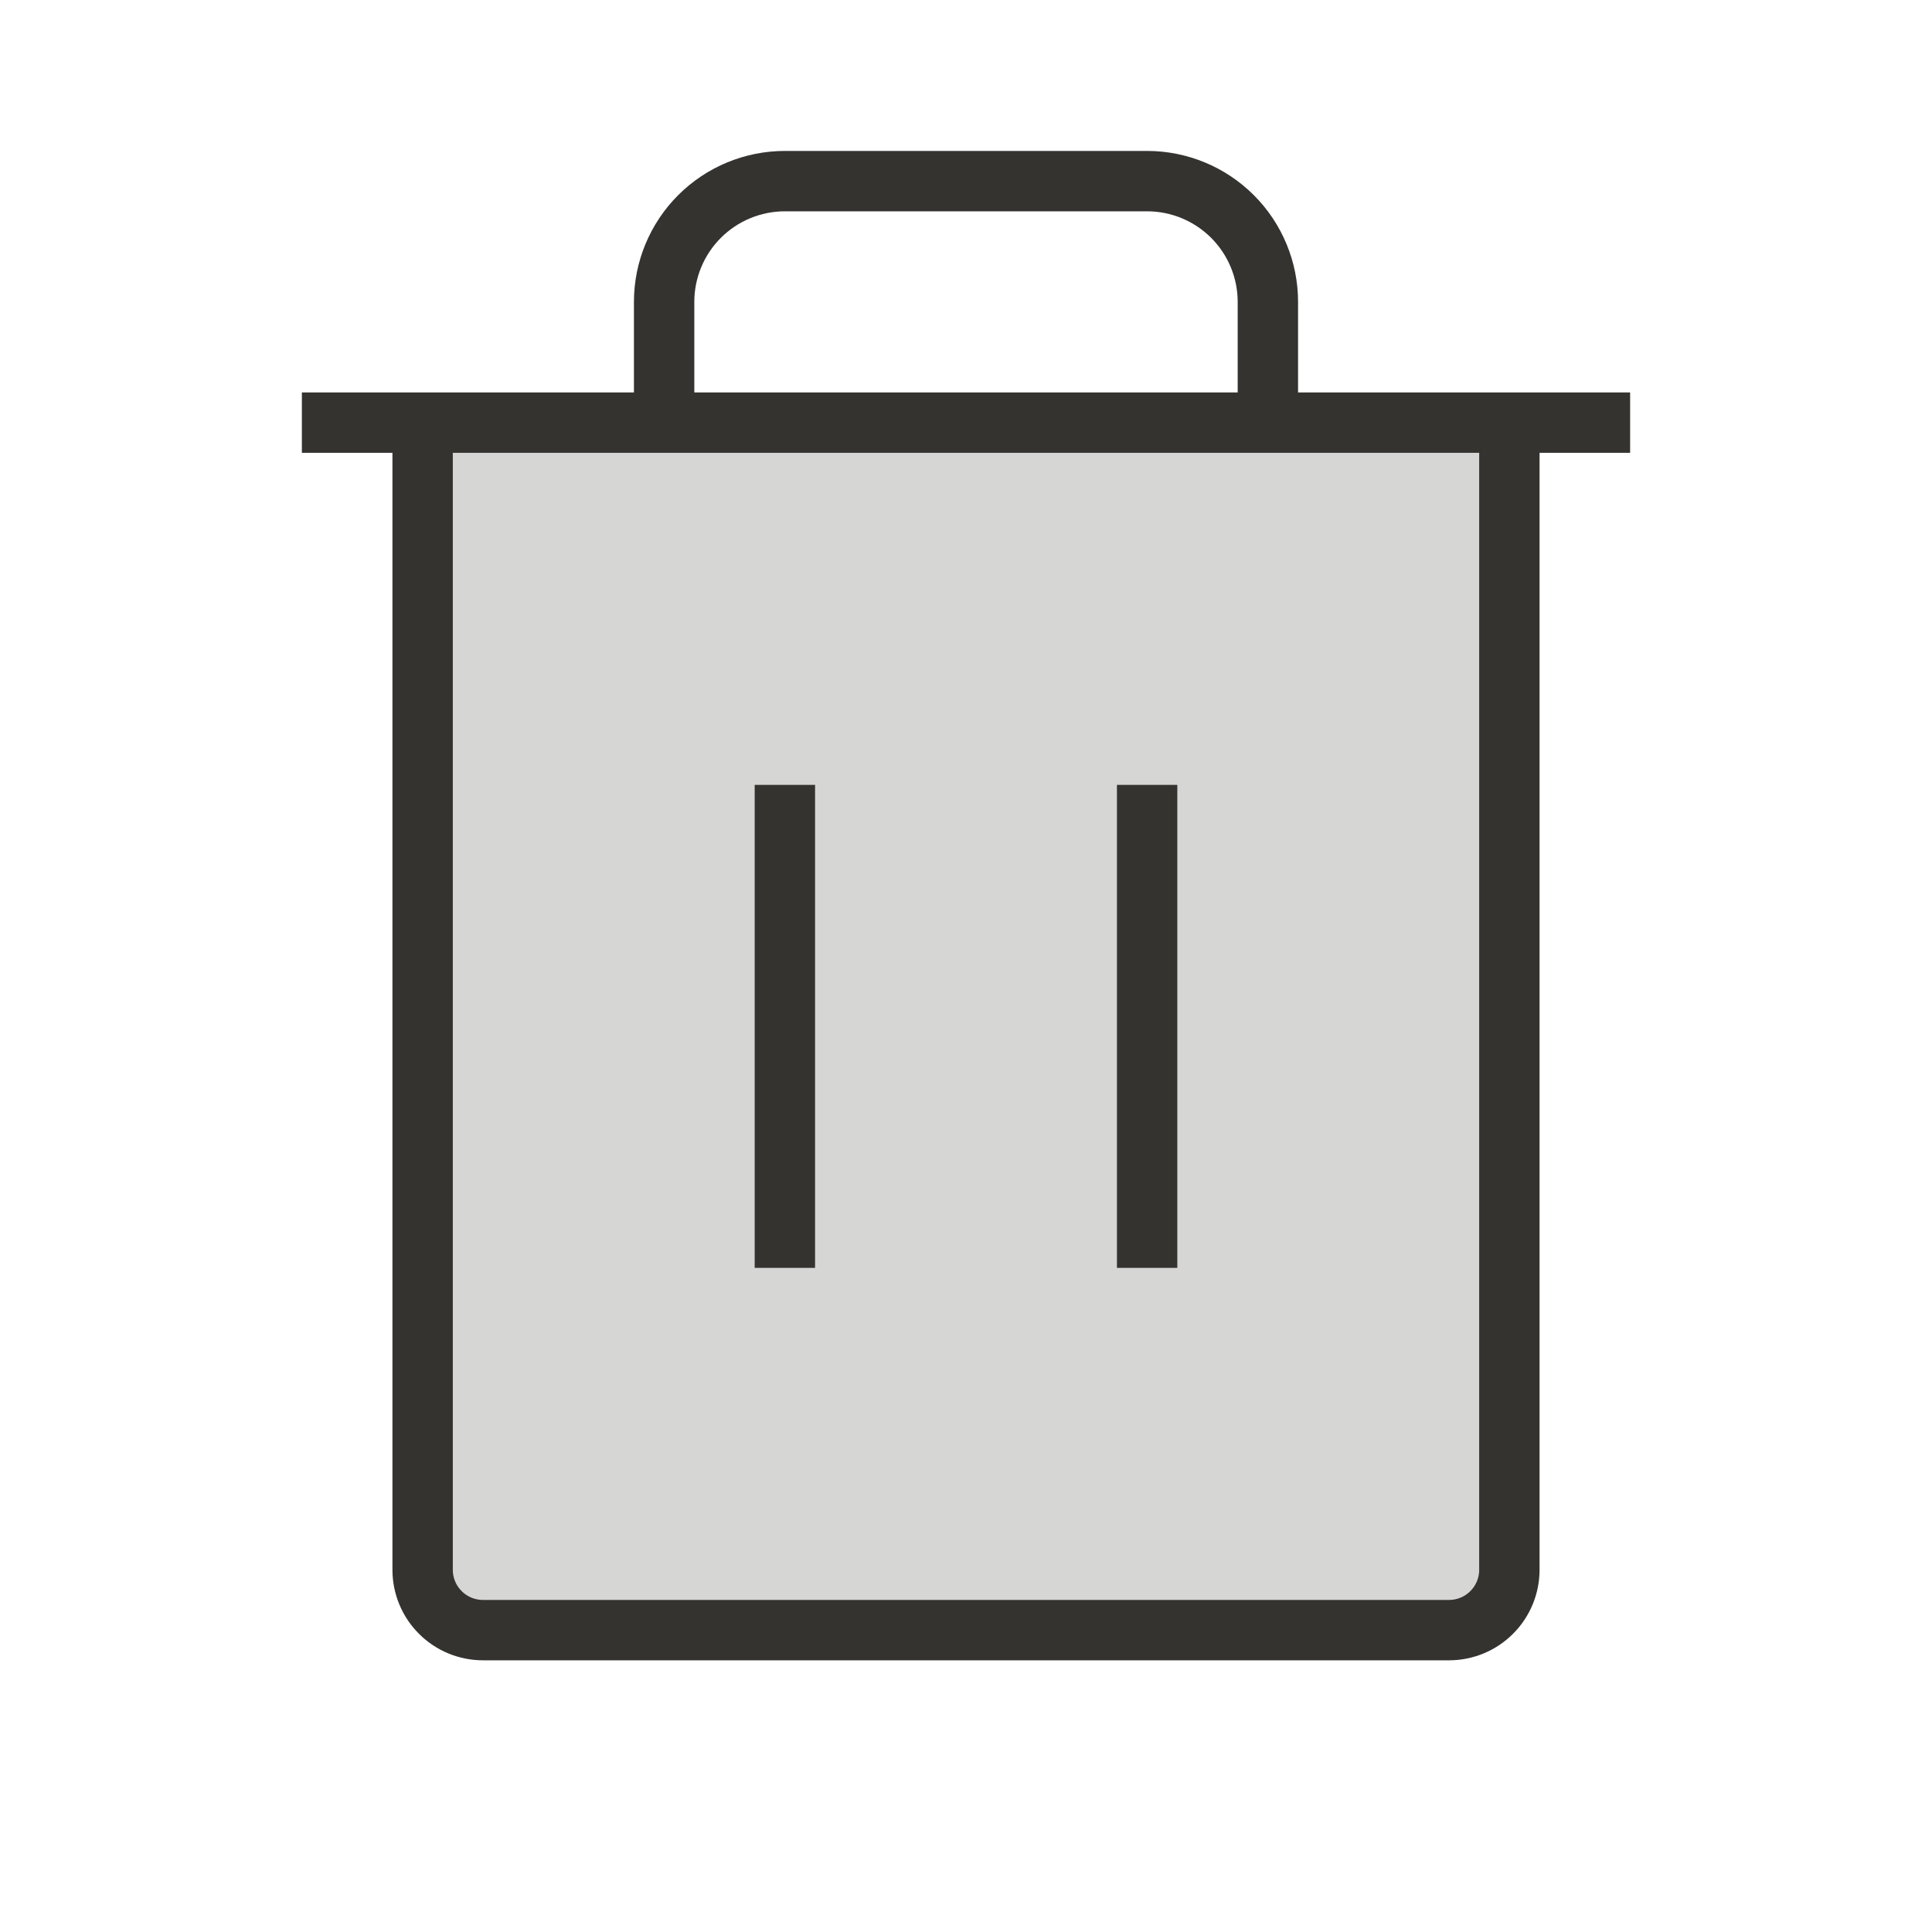 <svg width="32" height="32" viewBox="0 0 32 32" fill="none" xmlns="http://www.w3.org/2000/svg">
<path opacity="0.2" d="M25 7V26C25 26.265 24.895 26.52 24.707 26.707C24.52 26.895 24.265 27 24 27H8C7.735 27 7.48 26.895 7.293 26.707C7.105 26.52 7 26.265 7 26V7H25Z" fill="#343330"/>
<path d="M27 7H5" stroke="#343330" strokeWidth="2" strokeLinecap="round" strokeLinejoin="round"/>
<path d="M13 13V21" stroke="#343330" strokeWidth="2" strokeLinecap="round" strokeLinejoin="round"/>
<path d="M19 13V21" stroke="#343330" strokeWidth="2" strokeLinecap="round" strokeLinejoin="round"/>
<path d="M25 7V26C25 26.265 24.895 26.52 24.707 26.707C24.52 26.895 24.265 27 24 27H8C7.735 27 7.48 26.895 7.293 26.707C7.105 26.52 7 26.265 7 26V7" stroke="#343330" strokeWidth="2" strokeLinecap="round" strokeLinejoin="round"/>
<path d="M21 7V5C21 4.47 20.789 3.961 20.414 3.586C20.039 3.211 19.53 3 19 3H13C12.47 3 11.961 3.211 11.586 3.586C11.211 3.961 11 4.47 11 5V7" stroke="#343330" strokeWidth="2" strokeLinecap="round" strokeLinejoin="round"/>
</svg>
